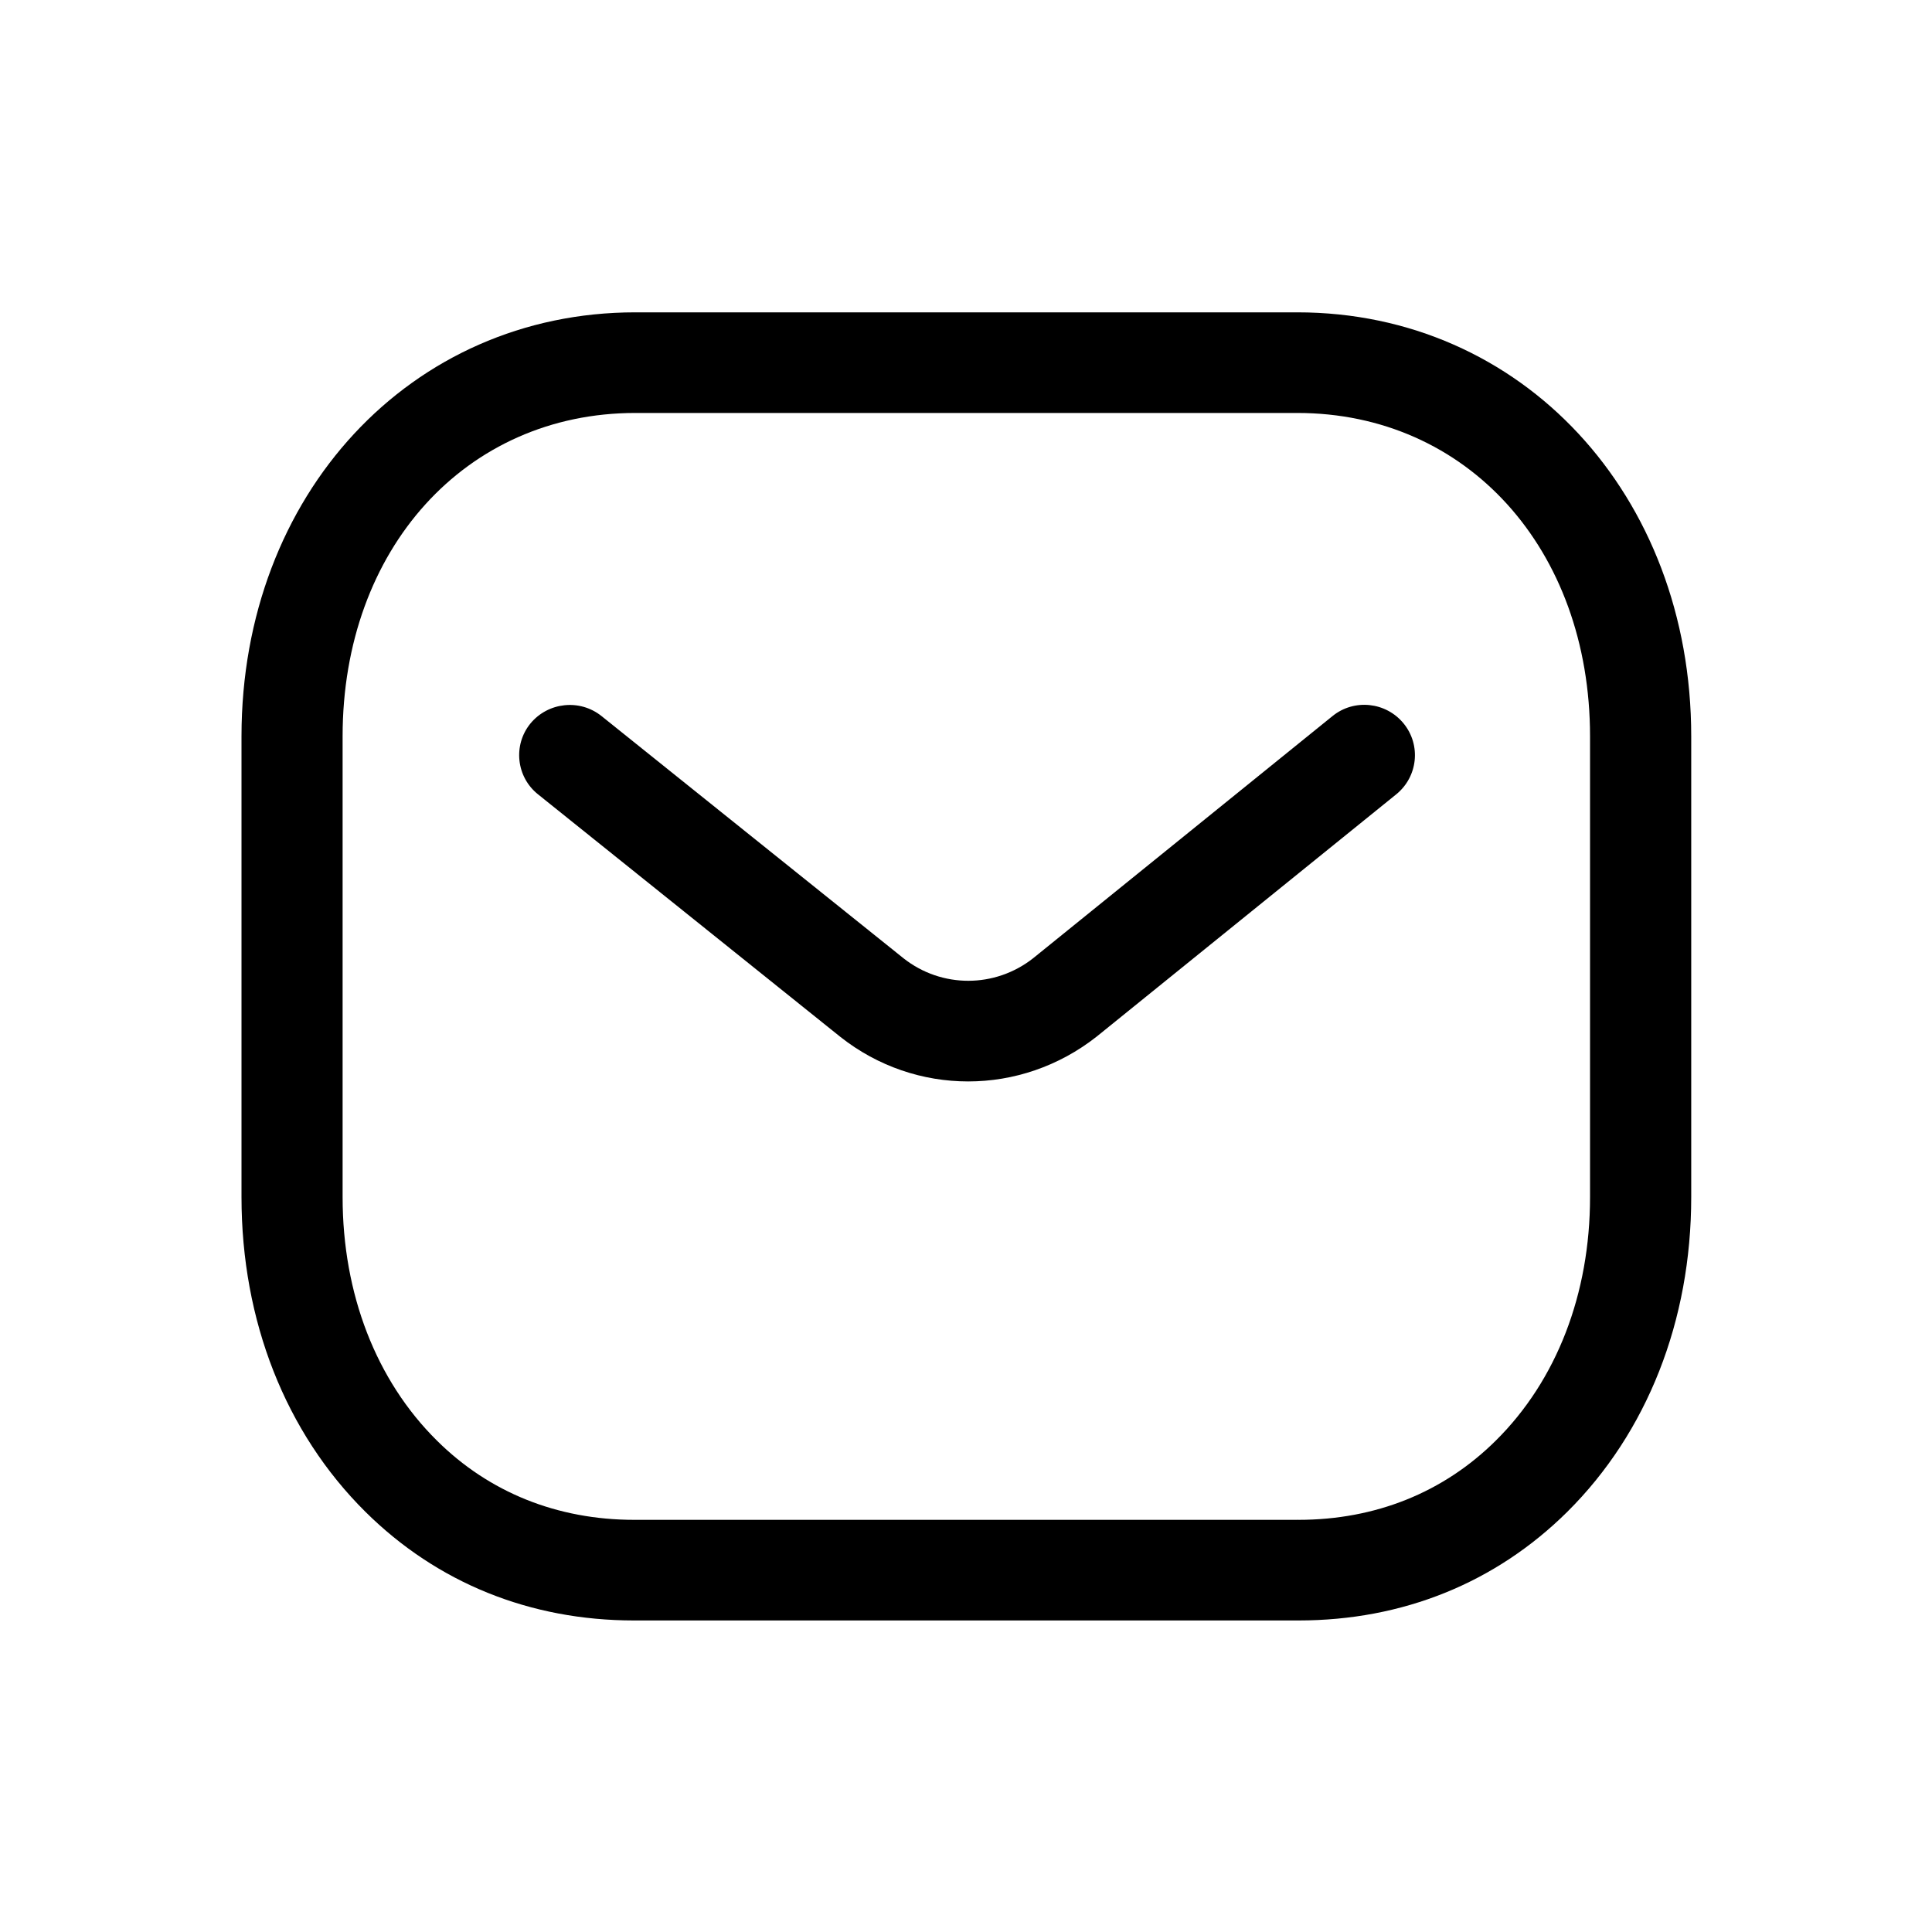 <svg width="24" height="24" viewBox="0 0 24 24" fill="none" xmlns="http://www.w3.org/2000/svg">
<rect width="24" height="24" fill="white"/>
<path fill-rule="evenodd" clip-rule="evenodd" d="M12.027 13.434C11.466 13.434 10.908 13.25 10.441 12.882L6.684 9.868C6.413 9.652 6.371 9.257 6.588 8.989C6.807 8.722 7.202 8.679 7.472 8.895L11.225 11.905C11.697 12.277 12.361 12.277 12.836 11.902L16.552 8.896C16.821 8.677 17.217 8.719 17.436 8.987C17.655 9.255 17.614 9.648 17.345 9.867L13.623 12.877C13.152 13.248 12.589 13.434 12.027 13.434" fill="black"/>
<path fill-rule="evenodd" clip-rule="evenodd" d="M7.891 18.88H16.116C16.118 18.878 16.125 18.88 16.13 18.88C17.085 18.88 17.933 18.54 18.583 17.894C19.337 17.147 19.752 16.073 19.752 14.87V9.147C19.752 6.819 18.223 5.13 16.116 5.13H7.892C5.786 5.13 4.256 6.819 4.256 9.147V14.87C4.256 16.073 4.672 17.147 5.426 17.894C6.076 18.54 6.924 18.88 7.879 18.88H7.891ZM7.877 20.13C6.584 20.13 5.43 19.663 4.539 18.78C3.546 17.795 3 16.407 3 14.87V9.147C3 6.144 5.103 3.88 7.892 3.88H16.116C18.905 3.88 21.009 6.144 21.009 9.147V14.87C21.009 16.407 20.462 17.795 19.47 18.78C18.579 19.663 17.424 20.13 16.13 20.13H16.116H7.892H7.877Z" fill="black"/>
</svg>

